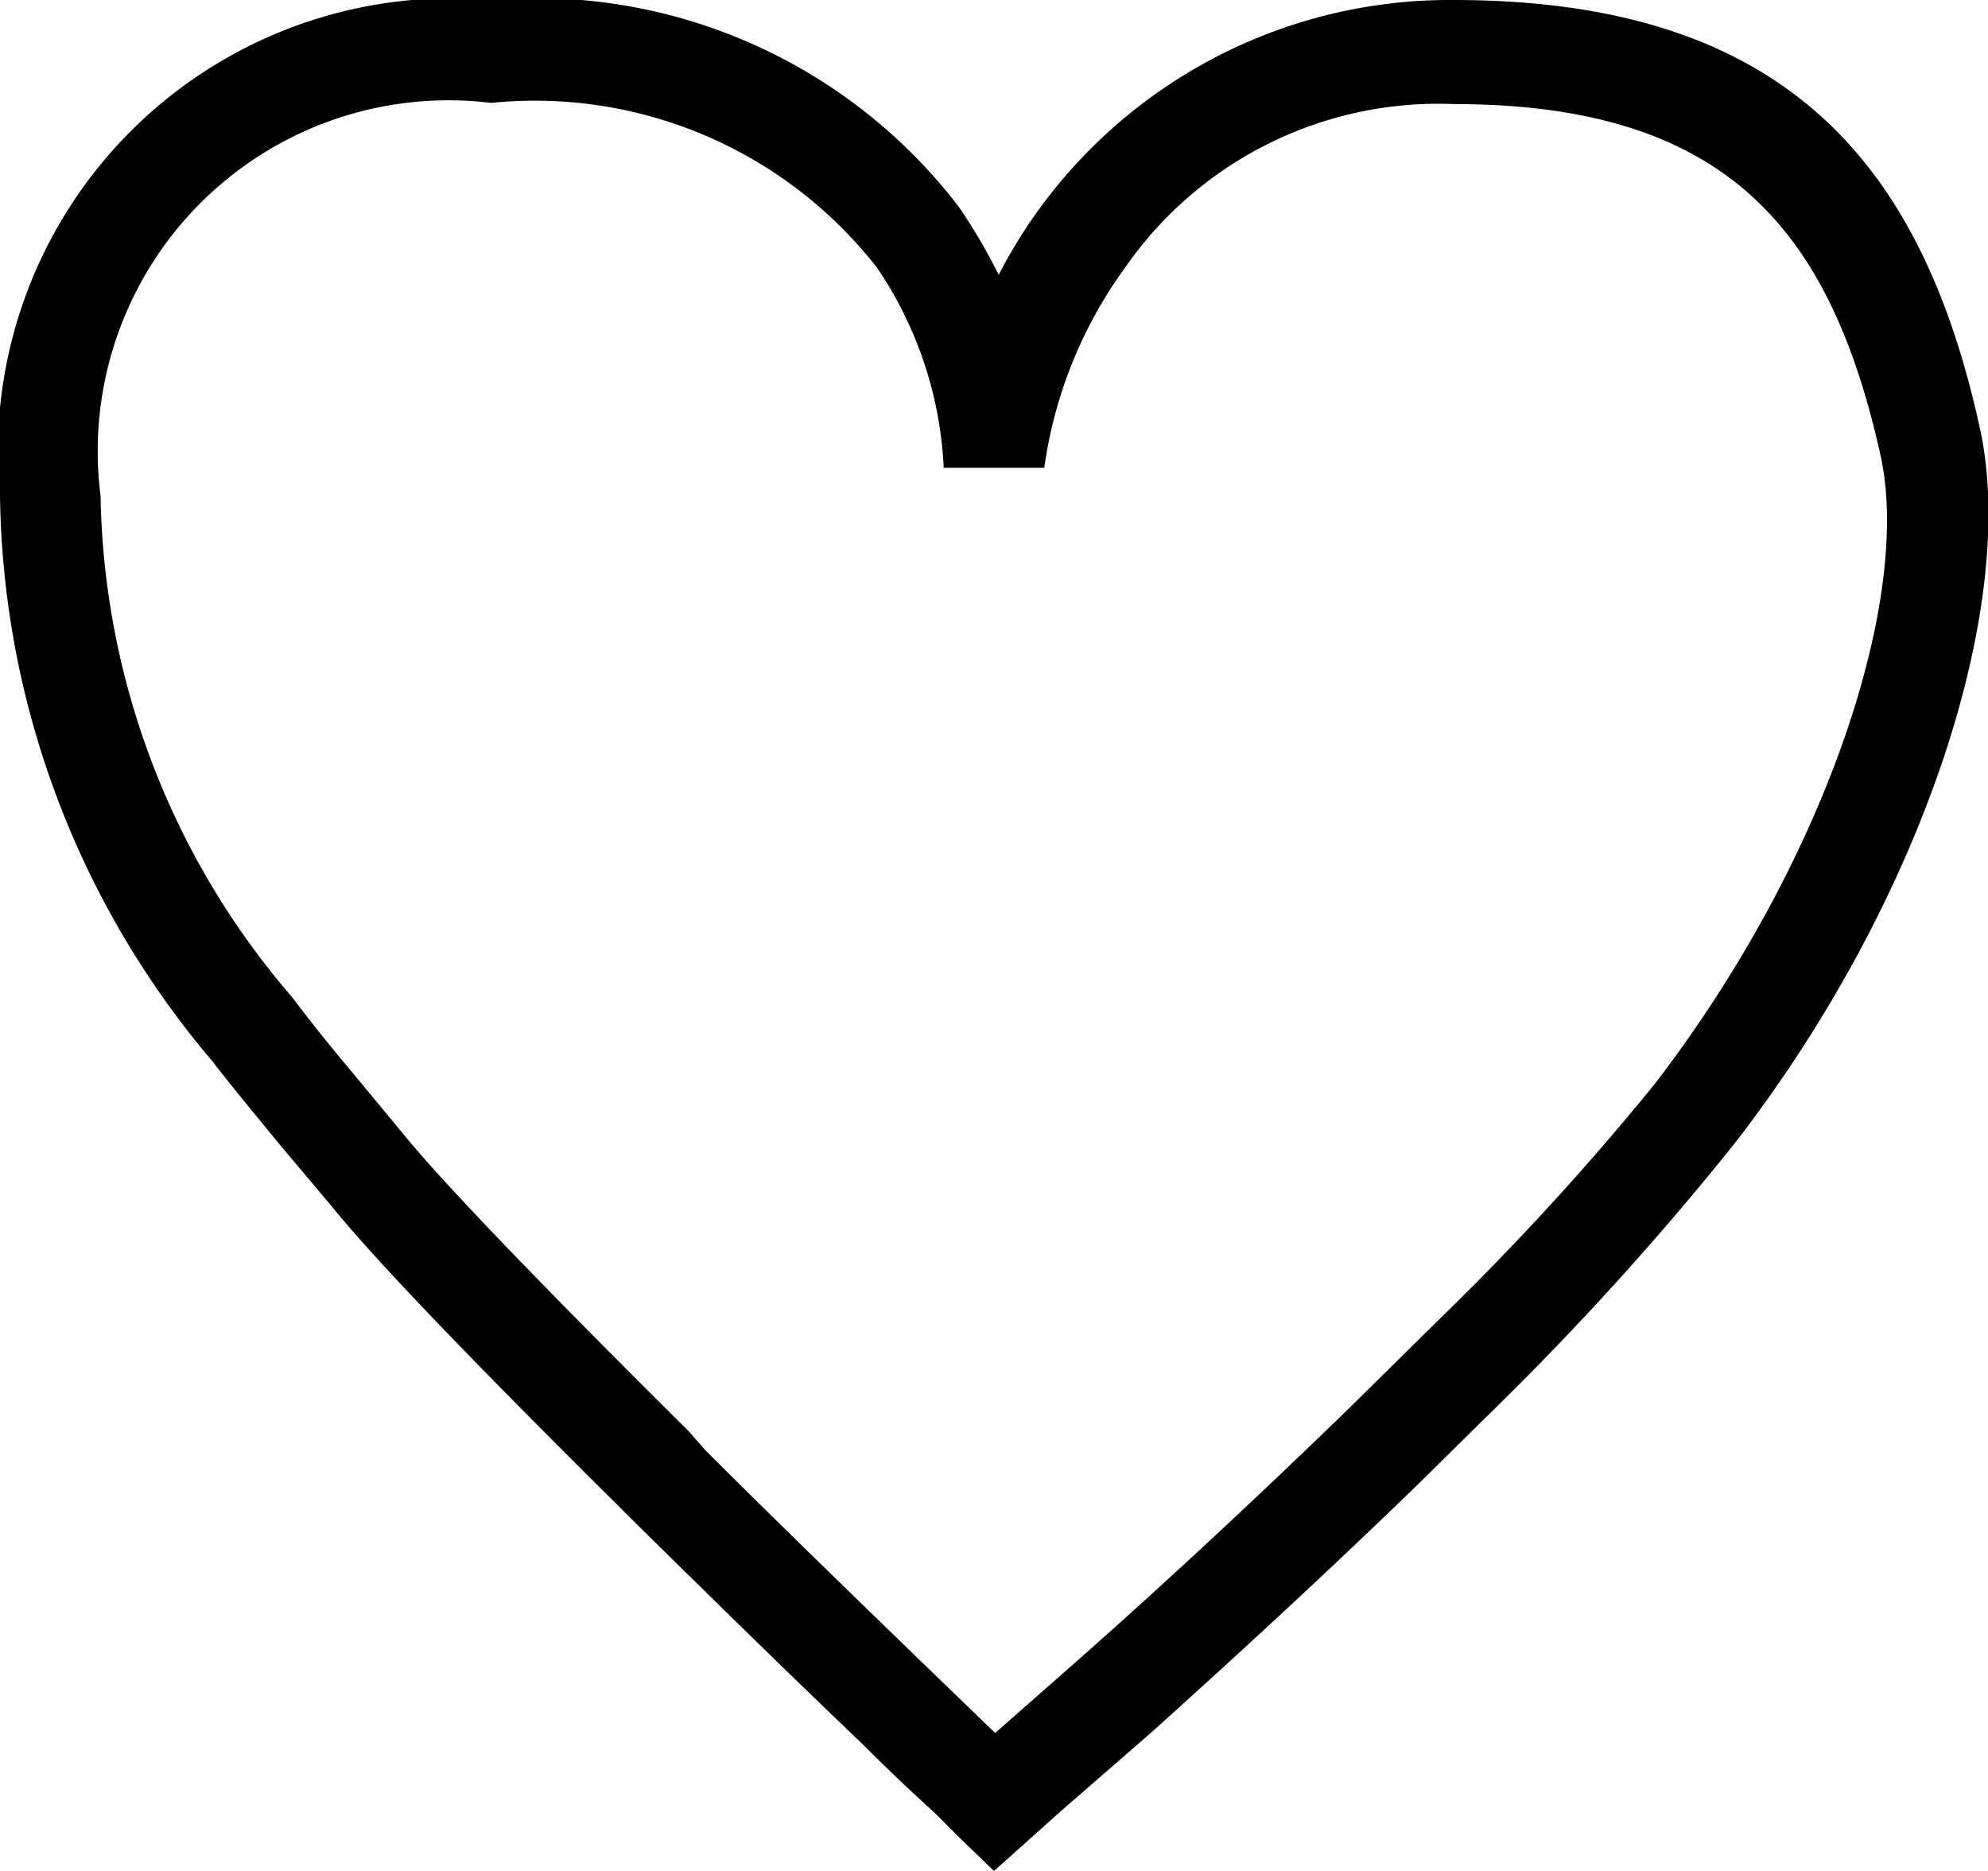 <svg xmlns="http://www.w3.org/2000/svg" viewBox="0 0 17 16"><path d="M7.7,4a4.55,4.55,0,0,1,4,1.77,4.88,4.88,0,0,1,.34.58A4.34,4.34,0,0,1,15.93,4c2.81,0,4,1.37,4.5,3.66.33,1.49-.46,4-2.09,6.11a25.43,25.43,0,0,1-1.91,2.13l-.77.76c-.74.72-1.53,1.45-2.32,2.16l-.77.67-.29.26L12,20l-.28-.27-.23-.23q-.3-.27-.63-.6c-.66-.63-1.31-1.27-1.92-1.87l-.15-.15c-1.21-1.2-2.07-2.09-2.45-2.56l-.48-.57c-.21-.26-.38-.46-.54-.67A7.62,7.62,0,0,1,3.5,8.24,3.88,3.88,0,0,1,7.7,4ZM9.53,16.4c.6.6,1.25,1.23,1.9,1.86l.58.56.75-.66c.79-.7,1.57-1.43,2.3-2.14l.76-.75a23.14,23.14,0,0,0,1.83-2c1.49-1.94,2.2-4.18,1.93-5.38-.43-1.93-1.32-3-3.65-3a3.26,3.26,0,0,0-2.81,1.4A3.8,3.8,0,0,0,12.43,8h-.86A3.32,3.32,0,0,0,11,6.29,3.71,3.71,0,0,0,7.7,4.88,3,3,0,0,0,4.36,8.24,6.73,6.73,0,0,0,6,12.53c.15.2.31.4.52.65l.48.58c.36.43,1.21,1.31,2.39,2.48Z" transform="translate(-3.5 -4)" fill-rule="evenodd"/></svg>